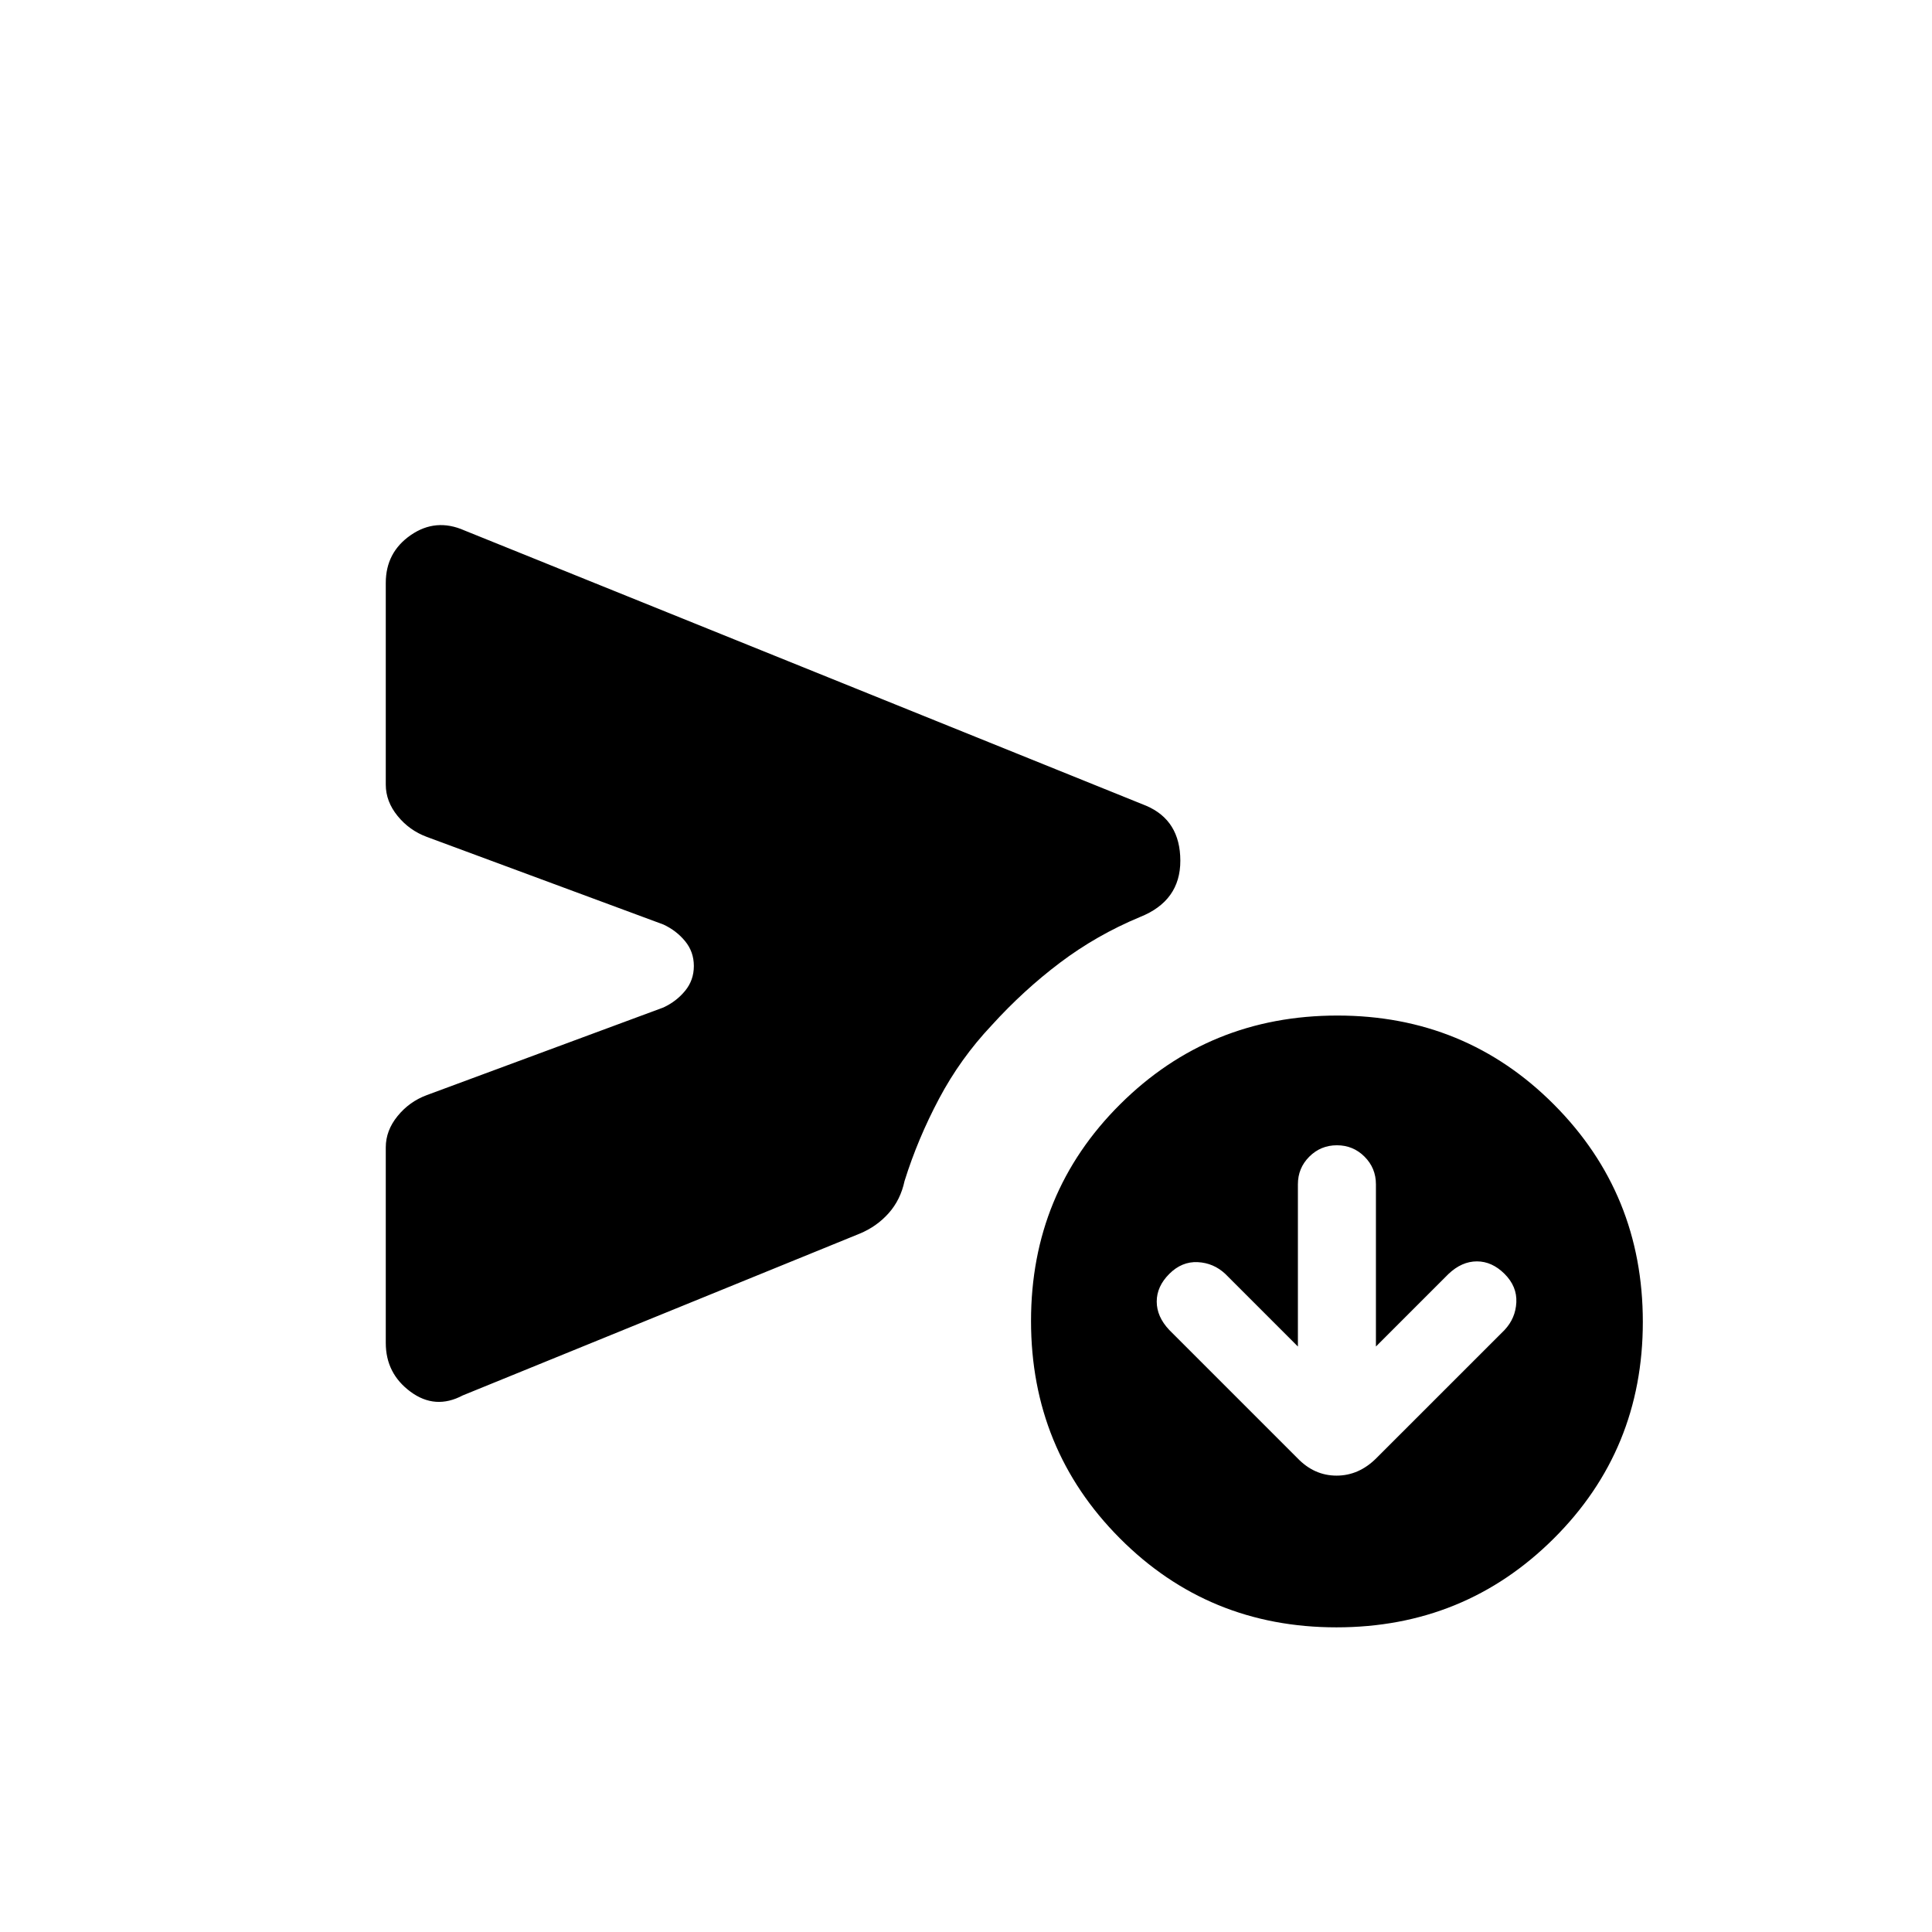 <svg xmlns="http://www.w3.org/2000/svg" height="20" viewBox="0 -960 960 960" width="20"><path d="M644.92-290.92 608.85-327q-5.83-5.46-13.72-5.85-7.9-.38-14.13 5.85-6.23 6.23-6.23 13.74t6.23 14.11l63.69 63.69q8.33 8.69 19.44 8.69 11.1 0 19.79-8.69l63.7-63.69q5.46-5.83 5.84-13.72.39-7.9-5.84-14.13-6.24-6.23-13.75-6.23t-14.1 6.23l-36.08 36.08v-80.62q0-8.06-5.66-13.72t-13.72-5.66q-8.06 0-13.73 5.66-5.66 5.66-5.66 13.72v80.62Zm-453.23-1.77v-97.2q0-8.34 5.85-15.53 5.84-7.2 14.54-10.43l117.54-43.53q6.46-3 10.8-8.28 4.35-5.28 4.35-12.34t-4.35-12.34q-4.34-5.28-10.8-8.28l-117.54-43.53q-8.7-3.23-14.54-10.43-5.85-7.19-5.85-15.53v-100.27q0-15.16 12.43-23.74 12.42-8.57 26.57-2.34l338.85 136.84q16.92 7.24 16.96 27.27.04 20.04-20.12 28.04-21.53 8.98-39.7 22.69-18.17 13.72-33.99 31.16-15.5 16.44-26.09 36.41-10.6 19.97-17.14 40.9-2 9.38-7.93 16.02-5.93 6.64-14.38 10.13l-197.23 80.38q-13.65 7.24-25.94-1.84-12.29-9.08-12.29-24.23Zm472.39 141.31q-63.62 0-107.7-44.31-44.07-44.3-44.07-107.92 0-63.62 44.3-107.7 44.3-44.07 107.92-44.07 63.62 0 107.7 44.3 44.08 44.3 44.08 107.92 0 63.62-44.31 107.7-44.3 44.08-107.92 44.08Z"/></svg>